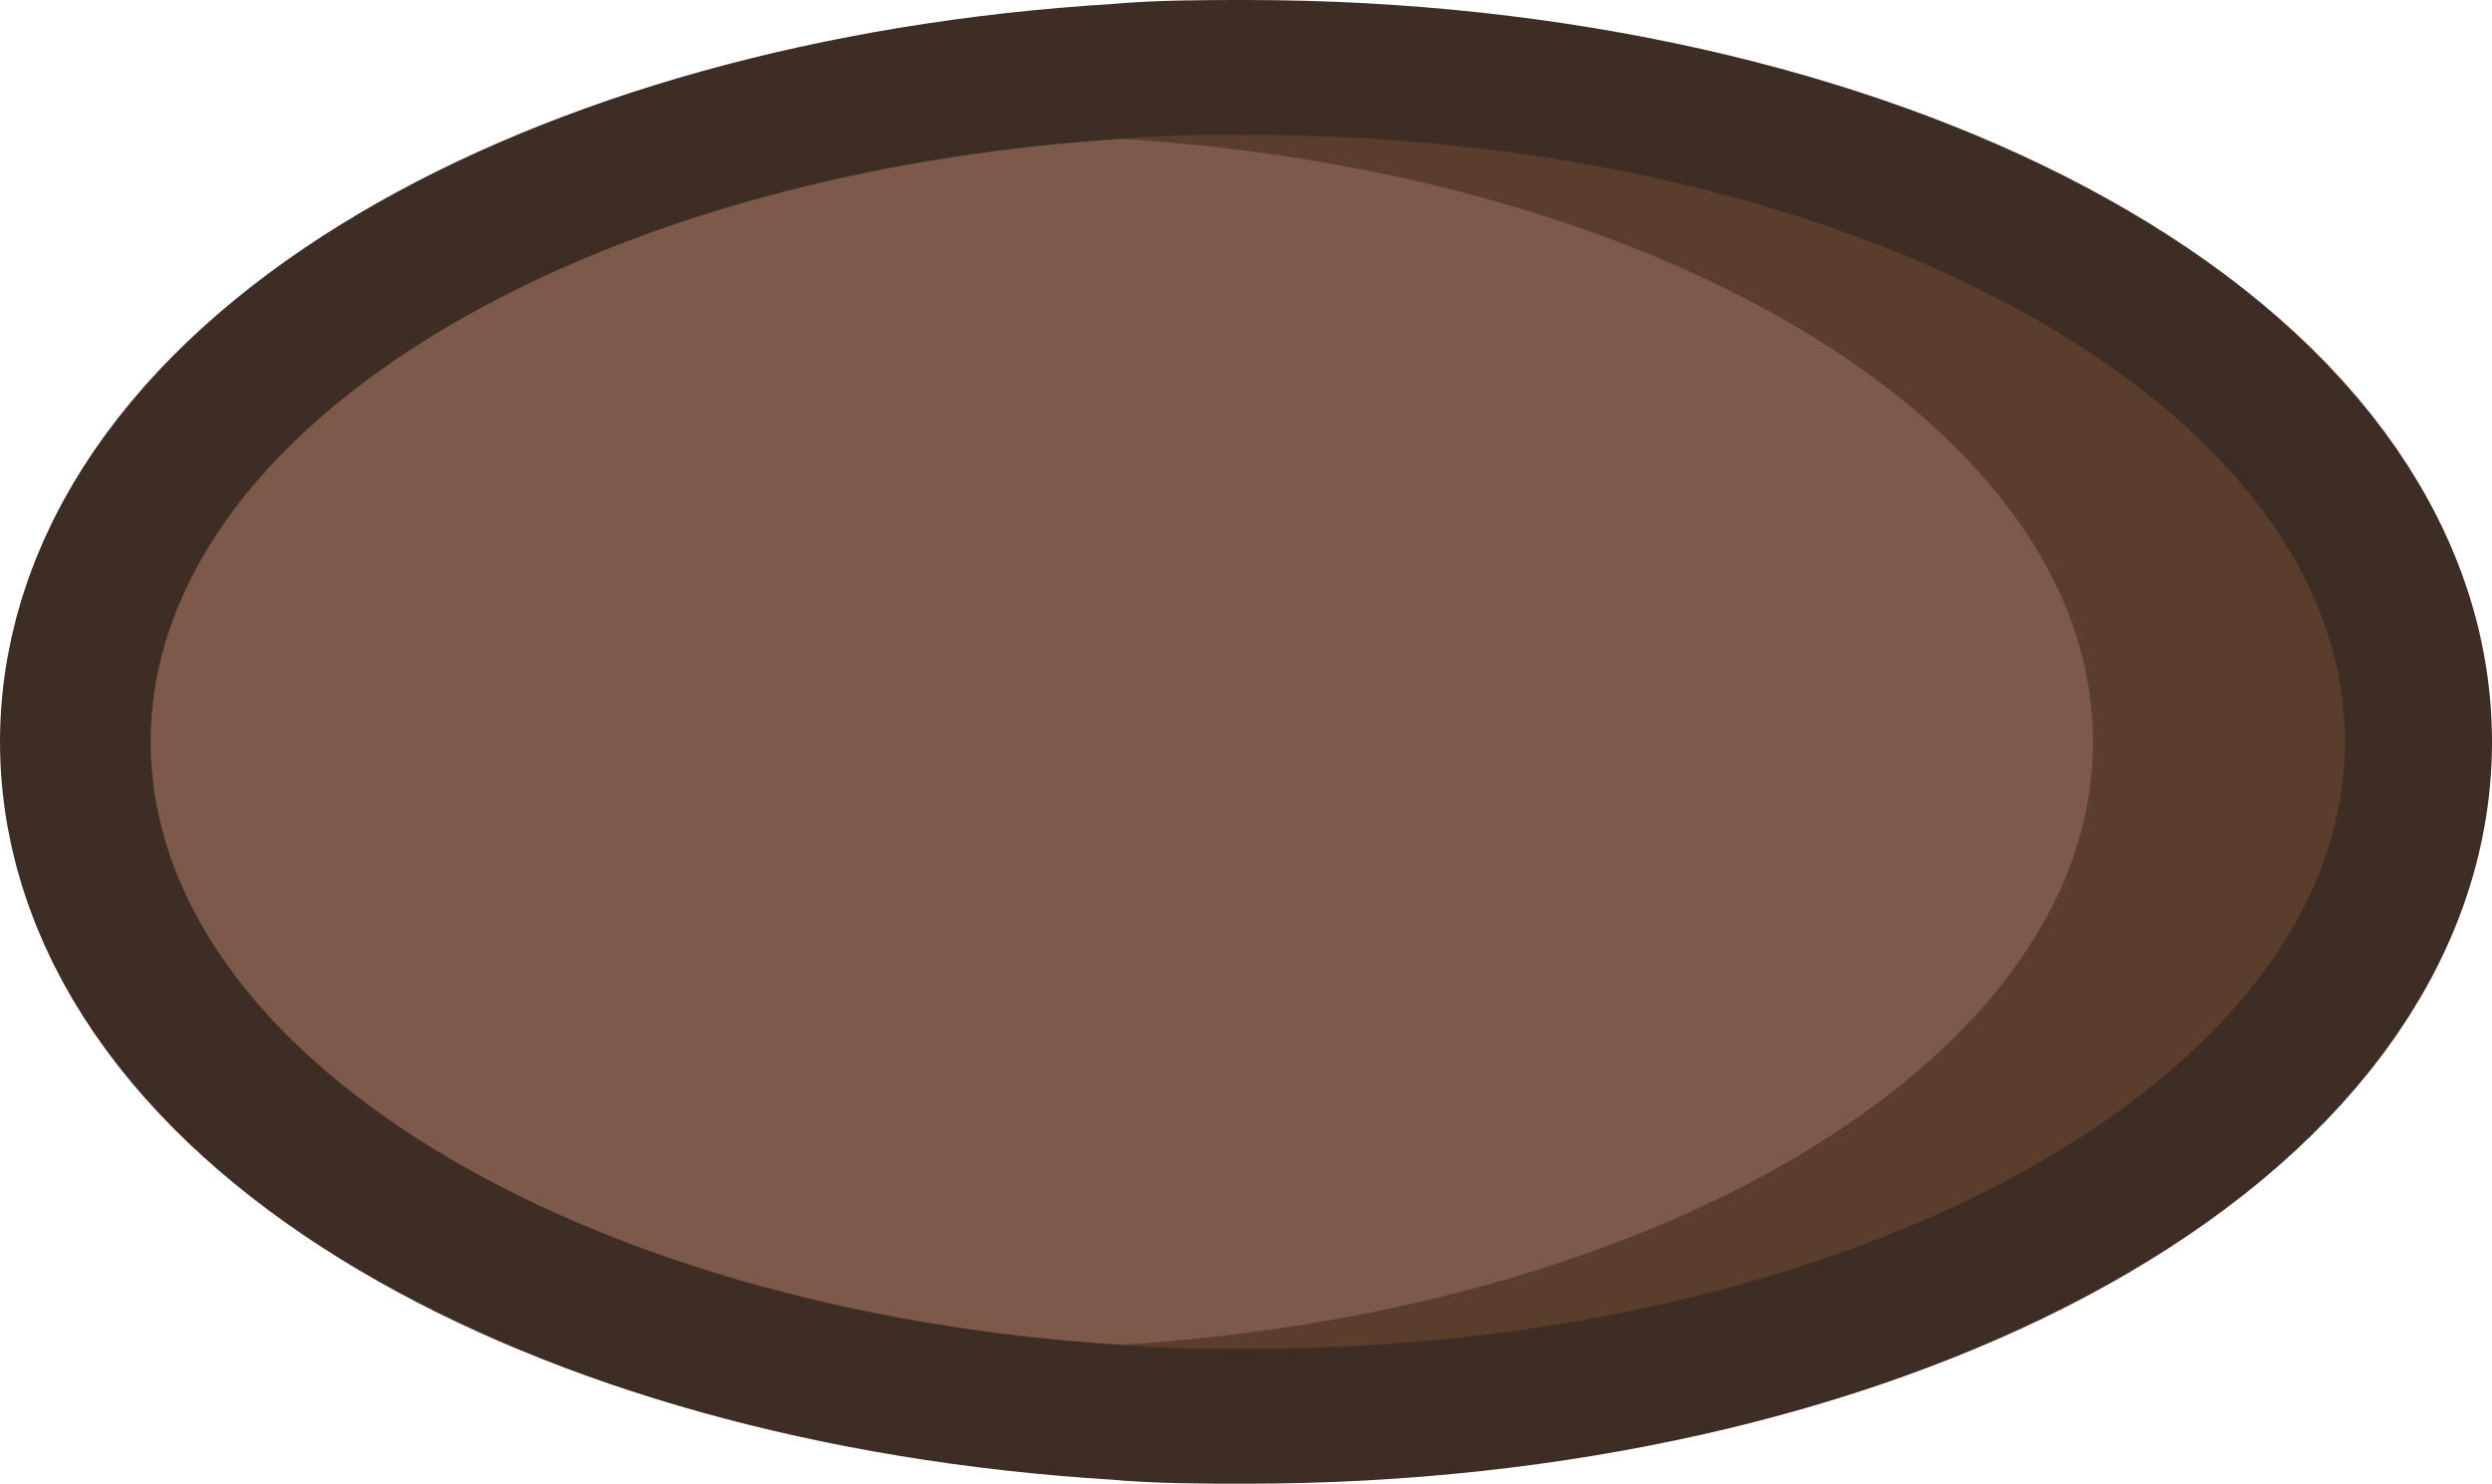 <svg xmlns="http://www.w3.org/2000/svg" viewBox="0 0 73.89 44"><defs><style>.cls-1{fill:#7f5f4a;}.cls-2{fill:none;stroke:#3d2d24;stroke-miterlimit:10;stroke-width:10px;}.cls-3{fill:#5b3d2c;}.cls-4{fill:#7c5948;}</style></defs><g id="Layer_2" data-name="Layer 2"><g id="Layer_6" data-name="Layer 6"><path class="cls-1" d="M68.89,22c0,9.39-14.31,17-31.95,17-1.23,0-2.46,0-3.66-.11C17.37,37.92,5,30.73,5,22S17.37,6.08,33.28,5.11C34.48,5,35.71,5,36.94,5,54.58,5,68.89,12.61,68.89,22Z"/><path class="cls-2" d="M68.89,22c0,9.39-14.31,17-31.95,17-1.23,0-2.46,0-3.66-.11C17.37,37.92,5,30.73,5,22S17.37,6.08,33.28,5.11C34.48,5,35.71,5,36.94,5,54.58,5,68.89,12.61,68.89,22Z"/><path class="cls-3" d="M69.53,22C69.53,31.94,55,40,37,40c-1.26,0-2.51,0-3.73-.12-16.2-1-28.8-8.64-28.8-17.88S17.07,5.14,33.27,4.12C34.49,4,35.74,4,37,4,55,4,69.53,12.06,69.53,22Z"/><path class="cls-4" d="M62.06,22c0,9.24-12.59,16.86-28.79,17.88-16.2-1-28.8-8.64-28.8-17.88S17.07,5.14,33.27,4.12C49.47,5.14,62.06,12.76,62.06,22Z"/></g></g></svg>
